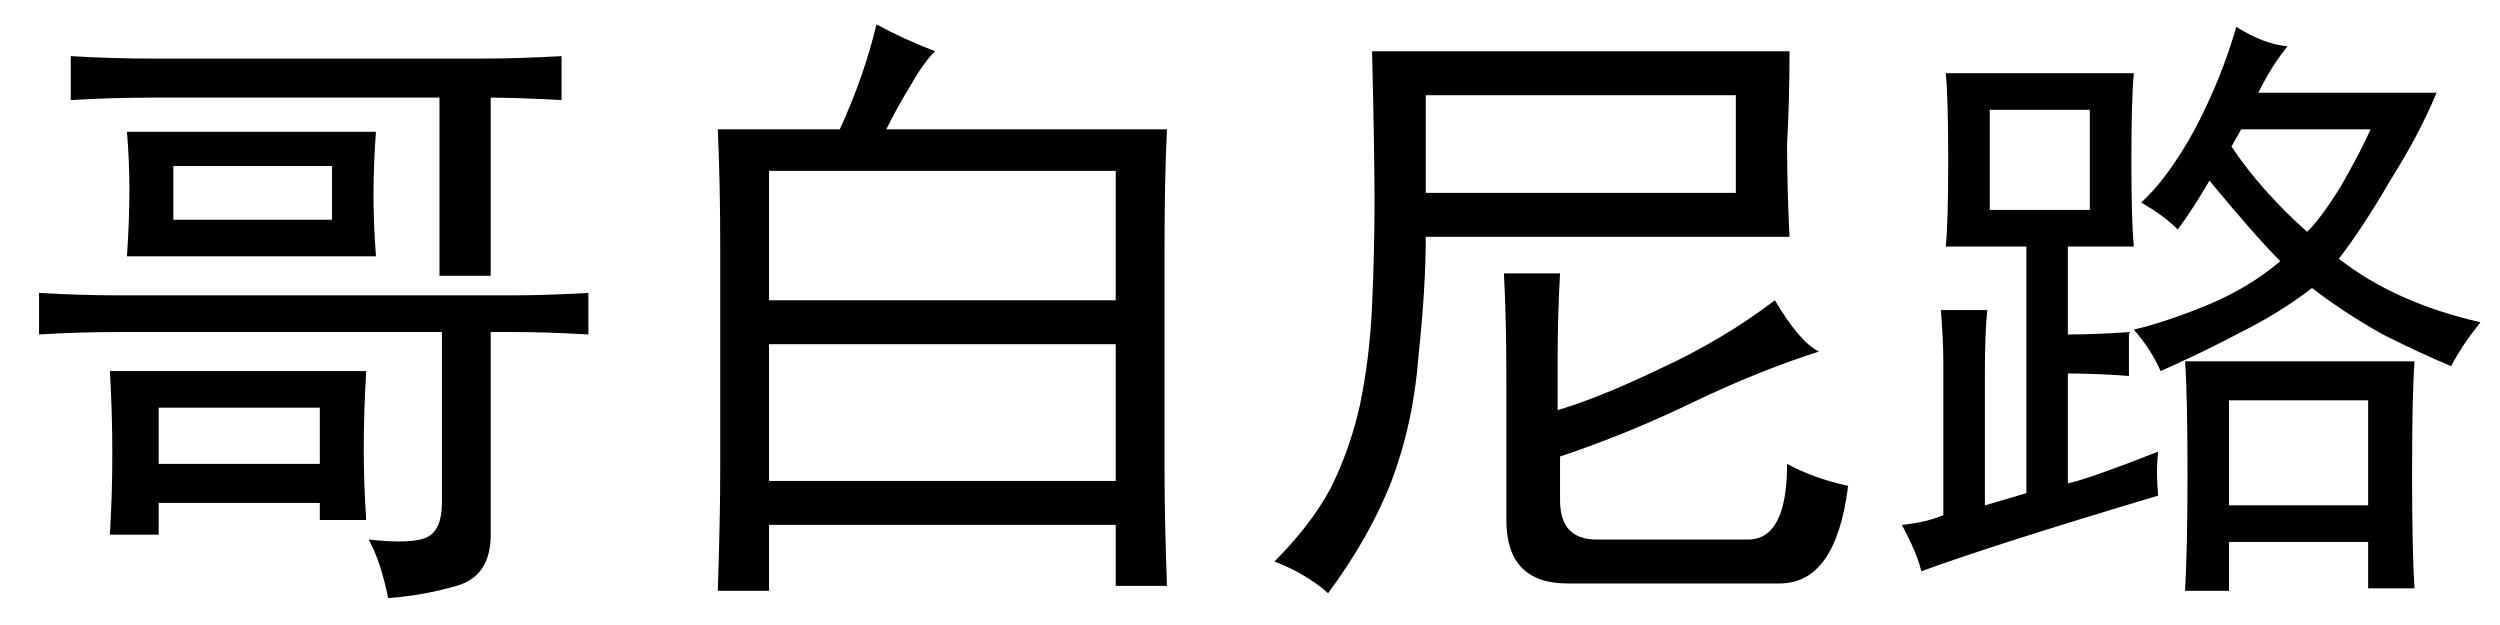<?xml version='1.0' encoding='UTF-8'?>
<!-- This file was generated by dvisvgm 2.3.5 -->
<svg height='10.5pt' version='1.1' viewBox='-72 -72.41 42 10.5' width='42pt' xmlns='http://www.w3.org/2000/svg' xmlns:xlink='http://www.w3.org/1999/xlink'>
<defs>
<path d='M8.613 -4.061Q9.146 -4.061 9.885 -4.102V-3.404Q9.187 -3.445 8.613 -3.445H8.244V-0.041Q8.244 0.656 7.67 0.82T6.521 1.025Q6.398 0.41 6.193 0.041Q6.932 0.123 7.178 0T7.424 -0.574V-3.445H2.01Q1.312 -3.445 0.656 -3.404V-4.102Q1.354 -4.061 2.01 -4.061H8.613ZM6.152 -2.789Q6.111 -2.092 6.111 -1.477Q6.111 -0.902 6.152 -0.287H5.373V-0.574H2.666V-0.041H1.846Q1.887 -0.738 1.887 -1.395Q1.887 -2.092 1.846 -2.789H6.152ZM6.316 -6.809Q6.275 -6.275 6.275 -5.742Q6.275 -5.25 6.316 -4.717H2.133Q2.174 -5.332 2.174 -5.824T2.133 -6.809H6.316ZM7.383 -7.383H2.543Q1.887 -7.383 1.189 -7.342V-8.08Q1.887 -8.039 2.543 -8.039H8.121Q8.695 -8.039 9.434 -8.08V-7.342Q8.654 -7.383 8.244 -7.383V-4.389H7.383V-7.383ZM5.373 -1.23V-2.174H2.666V-1.23H5.373ZM5.578 -5.332V-6.234H2.912V-5.332H5.578Z' id='g0-2843'/>
<path d='M0.41 0.41Q1.025 -0.205 1.354 -0.82Q1.682 -1.477 1.846 -2.215Q2.01 -2.994 2.051 -3.896T2.092 -5.619T2.051 -8.162H9.064Q9.064 -7.342 9.023 -6.604Q9.023 -5.865 9.064 -5.045H2.953Q2.953 -4.184 2.83 -3.035Q2.748 -1.928 2.379 -0.943Q2.01 0 1.312 0.943Q0.943 0.615 0.41 0.41ZM10.049 -0.861Q9.844 0.779 8.9 0.779H5.332Q4.307 0.779 4.307 -0.287V-2.666Q4.307 -3.65 4.266 -4.43H5.209Q5.168 -3.732 5.168 -2.953V-2.133Q5.865 -2.338 6.891 -2.83Q7.957 -3.322 8.818 -3.979Q9.229 -3.281 9.557 -3.117Q8.531 -2.789 7.424 -2.256T5.209 -1.354V-0.615Q5.209 0.041 5.824 0.041H8.367Q9.023 0.041 9.023 -1.23Q9.475 -0.984 10.049 -0.861ZM8.162 -5.783V-7.424H2.953V-5.783H8.162Z' id='g0-4722'/>
<path d='M5.209 -8.162Q5.004 -7.957 4.799 -7.588Q4.594 -7.26 4.389 -6.85H9.105Q9.064 -6.029 9.064 -4.84V-1.189Q9.064 -0.287 9.105 0.82H8.244V-0.205H2.42V0.902H1.559Q1.6 -0.328 1.6 -1.148V-4.84Q1.6 -5.947 1.559 -6.85H3.609Q4.02 -7.752 4.225 -8.613Q4.676 -8.367 5.209 -8.162ZM8.244 -0.943V-3.24H2.42V-0.943H8.244ZM8.244 -3.979V-6.152H2.42V-3.979H8.244Z' id='g0-11443'/>
<path d='M4.758 -0.697Q2.01 0.123 0.779 0.574Q0.697 0.246 0.451 -0.205Q0.861 -0.246 1.148 -0.369V-2.953Q1.148 -3.281 1.107 -3.814H1.887Q1.846 -3.445 1.846 -2.748V-0.533Q2.133 -0.615 2.543 -0.738V-4.881H1.189Q1.23 -5.291 1.23 -6.316Q1.23 -7.383 1.189 -7.793H4.348Q4.307 -7.342 4.307 -6.316Q4.307 -5.332 4.348 -4.881H3.24V-3.404Q3.732 -3.404 4.266 -3.445V-2.707Q3.732 -2.748 3.24 -2.748V-0.902Q3.609 -0.984 4.758 -1.436Q4.717 -1.107 4.758 -0.697ZM6.932 -8.244Q6.686 -7.957 6.439 -7.465H9.434Q9.146 -6.768 8.654 -5.988Q8.203 -5.209 7.793 -4.676Q8.736 -3.937 10.172 -3.609Q9.844 -3.199 9.68 -2.871Q9.187 -3.076 8.531 -3.404Q7.875 -3.773 7.342 -4.184Q6.809 -3.773 6.152 -3.445Q5.537 -3.117 4.799 -2.789Q4.635 -3.158 4.348 -3.486Q4.881 -3.609 5.578 -3.896T6.809 -4.635Q6.398 -5.045 5.619 -5.988Q5.332 -5.496 5.086 -5.168Q4.84 -5.414 4.471 -5.619Q4.922 -6.029 5.373 -6.85Q5.824 -7.711 6.07 -8.572Q6.521 -8.285 6.932 -8.244ZM9.064 -2.953Q9.023 -2.42 9.023 -1.066Q9.023 0.246 9.064 0.861H8.285V0.082H5.947V0.902H5.209Q5.25 0.205 5.25 -1.066Q5.25 -2.379 5.209 -2.953H9.064ZM8.285 -0.533V-2.297H5.947V-0.533H8.285ZM3.609 -5.496V-7.178H1.928V-5.496H3.609ZM5.988 -6.562Q6.48 -5.824 7.26 -5.127Q7.506 -5.373 7.834 -5.906Q8.162 -6.48 8.326 -6.85H6.152L5.988 -6.562Z' id='g0-17445'/>
</defs>
<g id='page1'>
<use x='-72' xlink:href='#g0-2843' y='-63.387'/>
<use x='-61.5' xlink:href='#g0-11443' y='-63.387'/>
<use x='-51' xlink:href='#g0-4722' y='-63.387'/>
<use x='-40.5' xlink:href='#g0-17445' y='-63.387'/>
</g>
</svg>